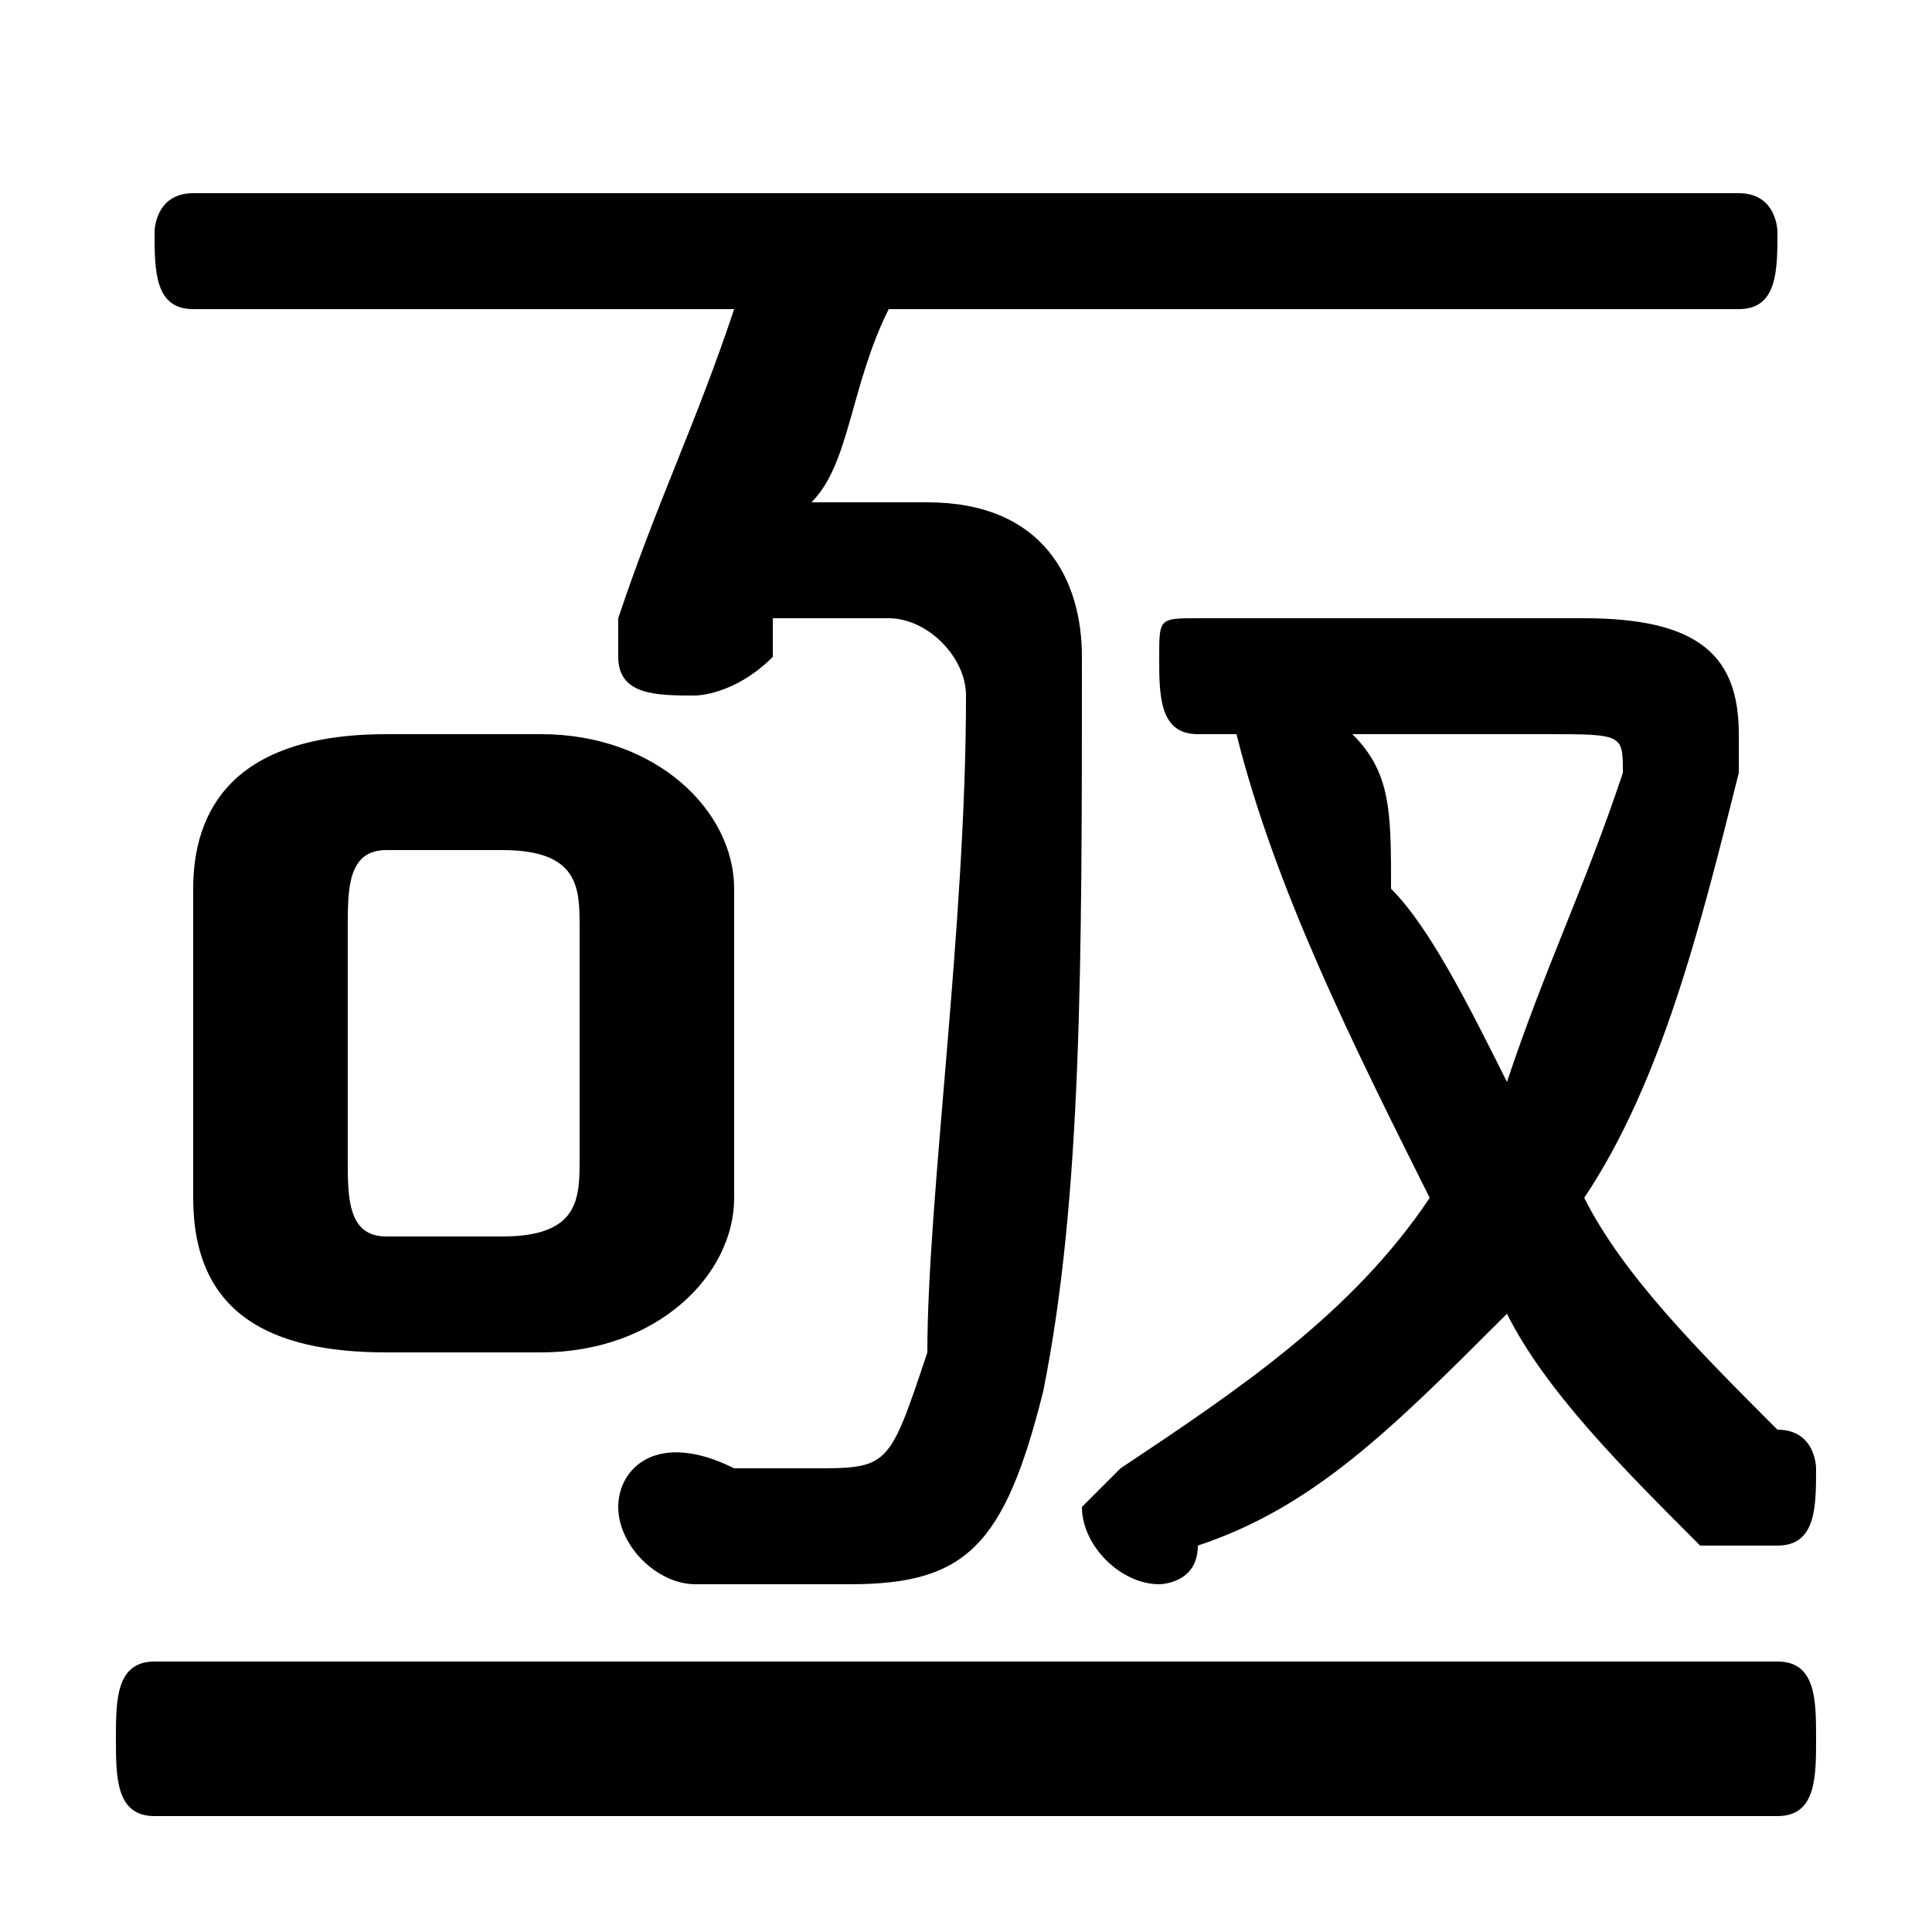 <svg xmlns="http://www.w3.org/2000/svg" viewBox="0 -44.0 50.0 50.0">
    <rect x="0" y="-44.0" width="50.0" height="50.0" fill="#808080" stroke="none"/>
    <g transform="scale(1, -1)">
        <!-- ボディの枠 -->
        <rect x="0" y="-6.0" width="50.0" height="50.0"
            stroke="white" fill="white"/>
        <!-- グリフ座標系の原点 -->
        <circle cx="0" cy="0" r="5" fill="white"/>
        <!-- グリフのアウトライン -->
        <g style="fill:black;stroke:#000000;stroke-width:0;stroke-linecap:round;stroke-linejoin:round;">
        <path d="M 14.0 9.0 C 17.0 9.0 19.0 11.0 19.0 13.0 L 19.0 21.0 C 19.0 23.0 17.0 25.0 14.0 25.0 L 10.0 25.0 C 6.0 25.0 5.0 23.0 5.0 21.0 L 5.0 13.0 C 5.0 10.0 7.0 9.0 10.0 9.0 Z M 10.0 12.0 C 9.0 12.0 9.0 13.0 9.0 14.0 L 9.0 20.0 C 9.0 21.0 9.0 22.0 10.0 22.0 L 13.0 22.0 C 15.0 22.0 15.0 21.0 15.0 20.0 L 15.0 14.0 C 15.0 13.0 15.0 12.0 13.0 12.0 Z M 19.0 36.0 C 18.0 33.0 17.0 31.0 16.0 28.0 C 16.0 28.0 16.0 28.0 16.0 27.0 C 16.0 26.0 17.0 26.0 18.0 26.0 C 18.0 26.0 19.0 26.0 20.0 27.0 C 20.0 27.0 20.0 27.0 20.0 28.0 L 23.0 28.0 C 24.0 28.0 25.0 27.0 25.0 26.0 C 25.0 20.0 24.0 13.0 24.0 9.0 C 23.0 6.0 23.0 6.0 21.0 6.0 C 21.0 6.0 20.0 6.0 19.0 6.0 C 17.0 7.0 16.0 6.0 16.0 5.0 C 16.0 4.0 17.0 3.0 18.0 3.0 C 19.0 3.0 20.0 3.0 22.0 3.0 C 25.0 3.0 26.0 4.0 27.0 8.0 C 28.0 13.0 28.0 19.0 28.0 27.0 C 28.0 29.0 27.0 31.0 24.0 31.0 L 21.0 31.0 C 22.0 32.0 22.0 34.0 23.0 36.0 L 45.0 36.0 C 46.0 36.0 46.0 37.0 46.0 38.0 C 46.0 38.0 46.0 39.0 45.0 39.0 L 5.0 39.0 C 4.0 39.0 4.0 38.0 4.0 38.0 C 4.0 37.0 4.0 36.0 5.0 36.0 Z M 32.0 25.0 C 33.0 21.0 35.0 17.0 37.0 13.0 C 35.0 10.0 32.0 8.0 29.0 6.0 C 29.0 6.0 28.0 5.0 28.0 5.0 C 28.0 4.0 29.0 3.0 30.0 3.0 C 30.0 3.0 31.0 3.0 31.0 4.0 C 34.0 5.0 36.0 7.0 39.0 10.0 C 40.0 8.0 42.0 6.0 44.0 4.0 C 45.0 4.0 45.0 4.0 46.0 4.0 C 47.0 4.0 47.0 5.0 47.0 6.0 C 47.0 6.0 47.0 7.0 46.0 7.0 C 44.0 9.0 42.0 11.0 41.0 13.0 C 43.0 16.0 44.0 20.0 45.0 24.0 C 45.0 24.0 45.0 24.0 45.0 25.0 C 45.0 27.0 44.0 28.0 41.0 28.0 L 31.0 28.0 C 30.0 28.0 30.0 28.0 30.0 27.0 C 30.0 26.0 30.0 25.0 31.0 25.0 Z M 40.0 25.0 C 42.0 25.0 42.0 25.0 42.0 24.0 C 41.0 21.0 40.0 19.0 39.0 16.0 C 38.0 18.0 37.0 20.0 36.0 21.0 C 36.0 23.0 36.0 24.0 35.0 25.0 Z M 46.0 -3.0 C 47.0 -3.0 47.0 -2.0 47.0 -1.0 C 47.0 -0.0 47.0 1.0 46.0 1.0 L 4.0 1.0 C 3.0 1.0 3.0 -0.0 3.0 -1.0 C 3.0 -2.0 3.0 -3.0 4.0 -3.0 Z"/>
    </g>
    </g>
</svg>
